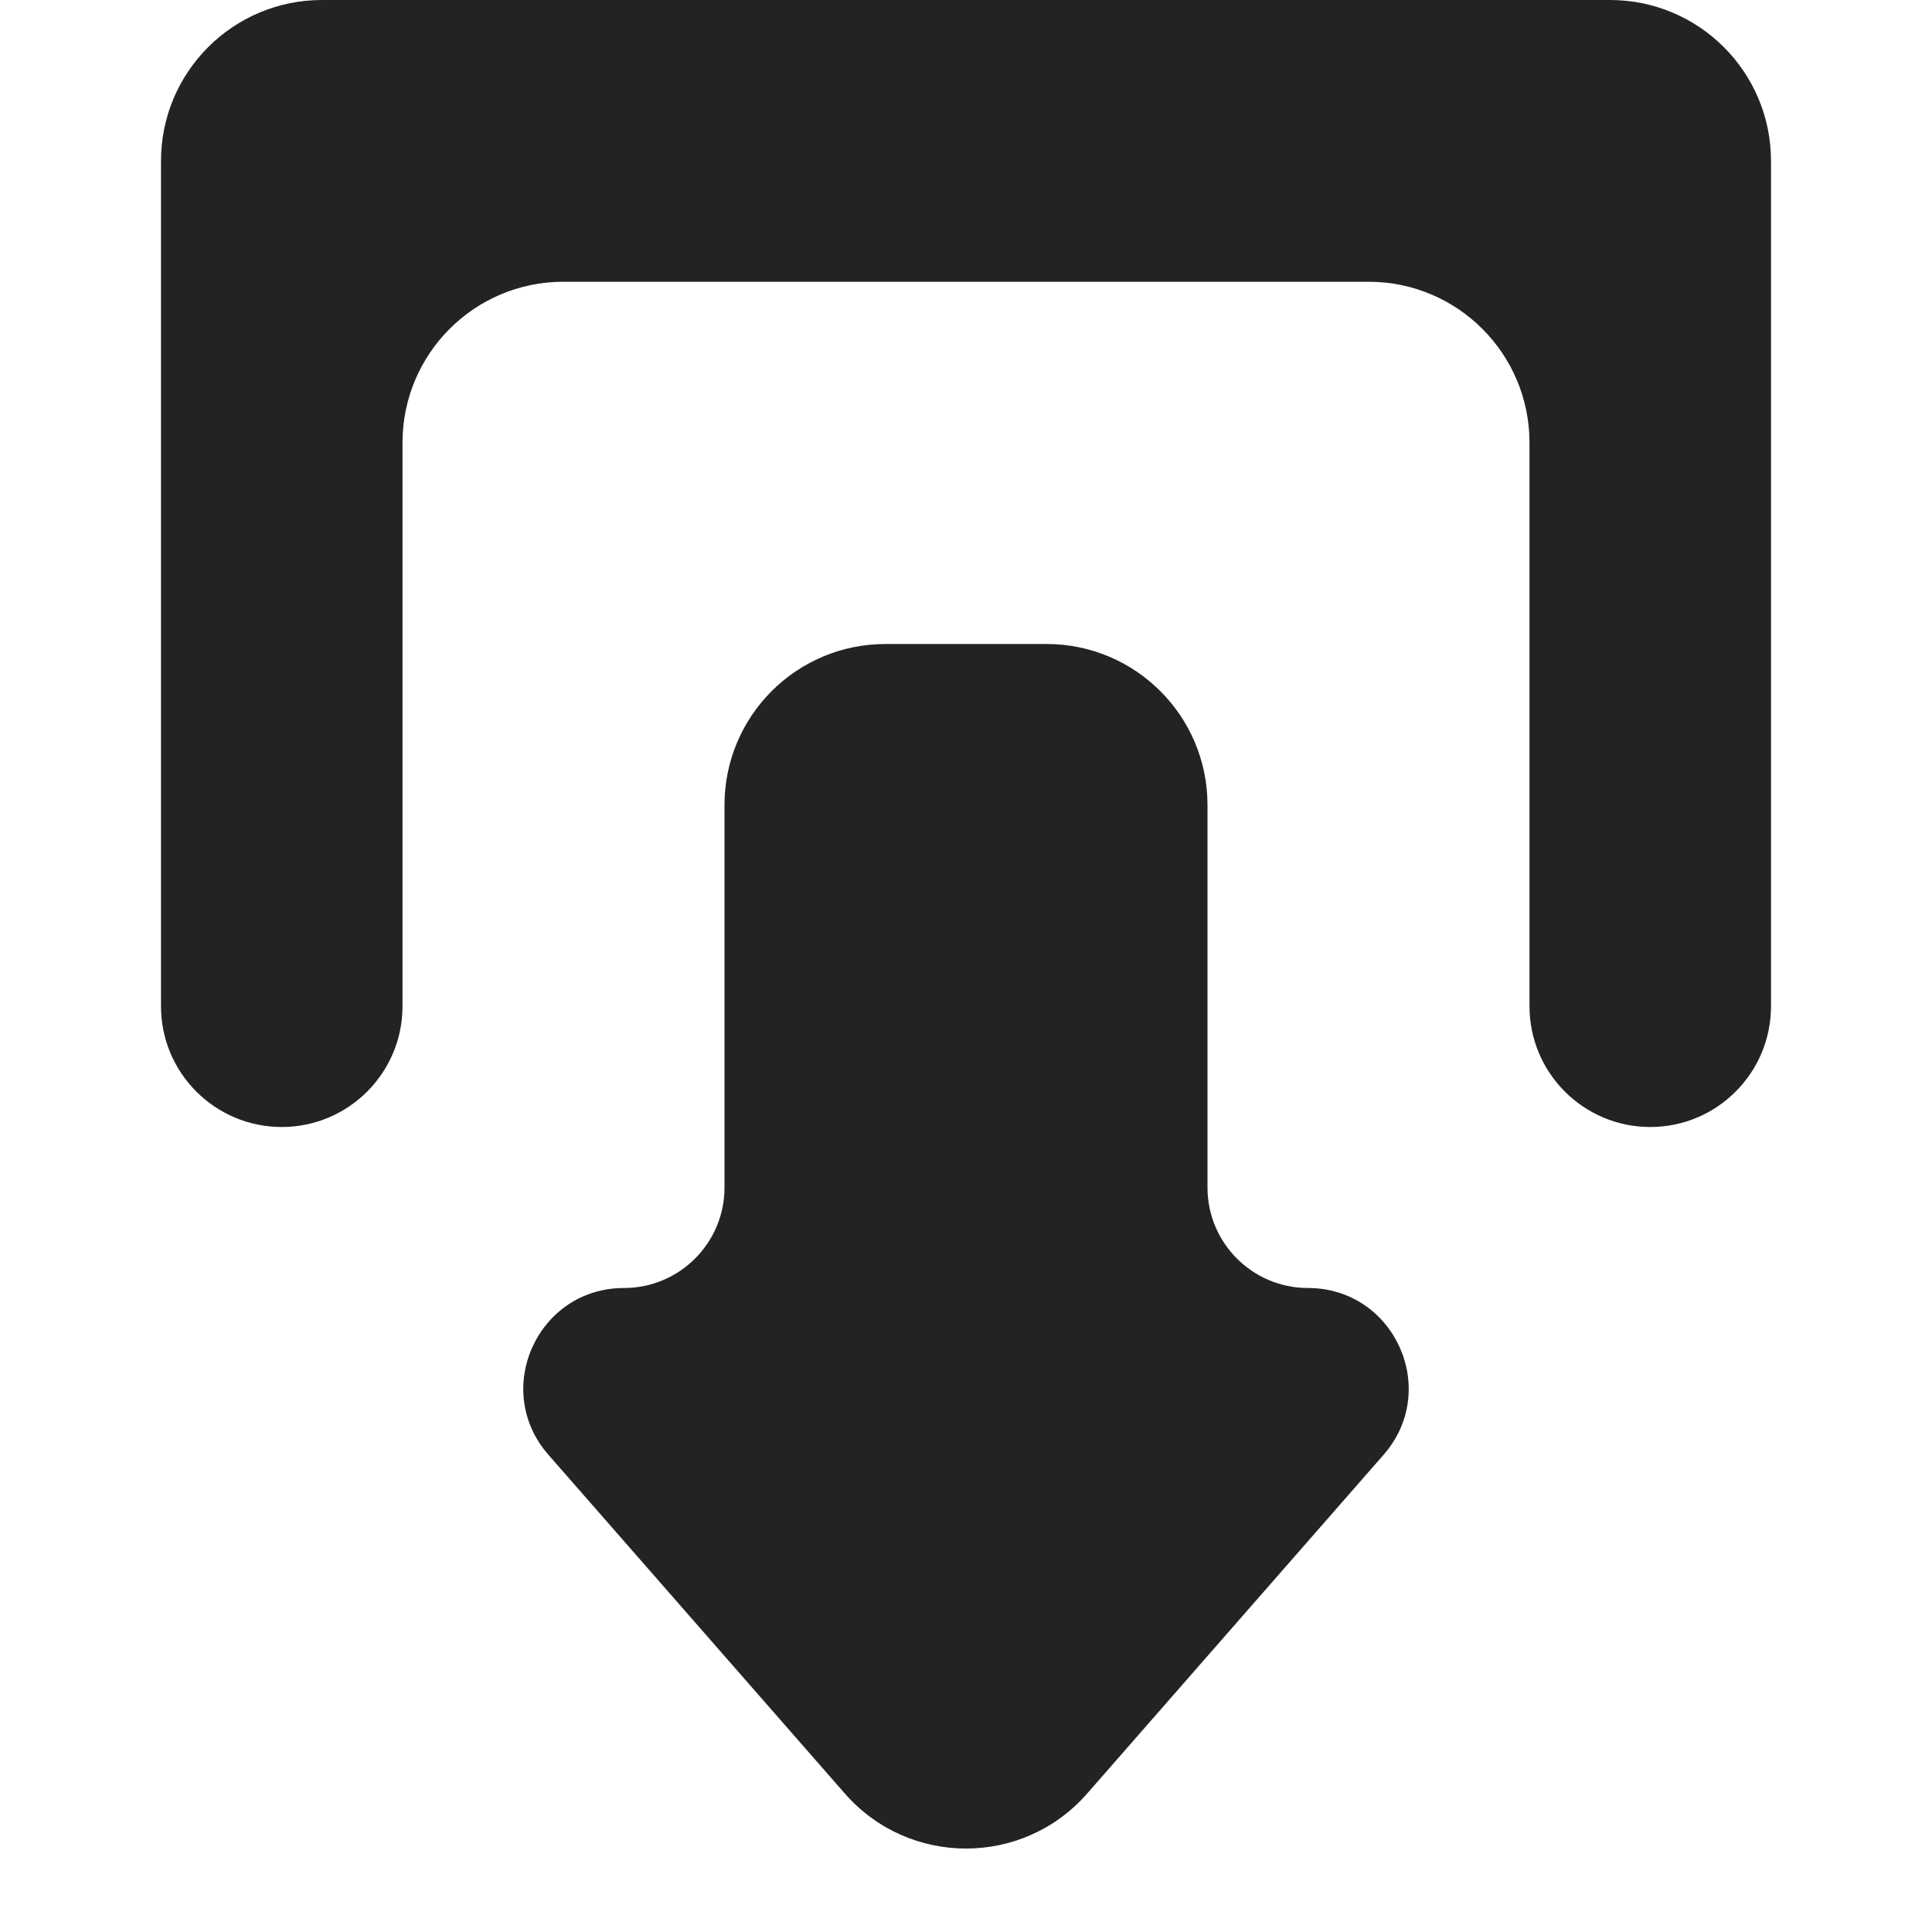 <svg width="24" height="24" viewBox="0 0 24 24" fill="none" xmlns="http://www.w3.org/2000/svg">
<path d="M15 14.752C15 15.441 15.559 16 16.248 16C17.321 16 17.895 17.263 17.188 18.071L13.505 22.28C12.708 23.191 11.292 23.191 10.495 22.28L6.812 18.071C6.105 17.263 6.679 16 7.751 16C8.441 16 9 15.441 9 14.752L9 10C9 8.895 9.895 8 11 8L13 8C14.105 8 15 8.895 15 10L15 14.752ZM22 2C22 0.895 21.105 -3.91405e-08 20 -8.74228e-08L4 -7.86805e-07C2.895 -8.35087e-07 2 0.895 2 2L2 12.5C2 13.328 2.672 14 3.5 14C4.328 14 5 13.328 5 12.5L5 8.75L5 5.5C5 4.395 5.894 3.5 6.999 3.5C8.397 3.5 10.309 3.5 12 3.5C13.691 3.5 15.603 3.5 17.001 3.5C18.106 3.5 19 4.395 19 5.5L19 8.75L19 12.5C19 13.328 19.672 14 20.5 14C21.328 14 22 13.328 22 12.5L22 2Z" fill="#232323"/>
</svg>

